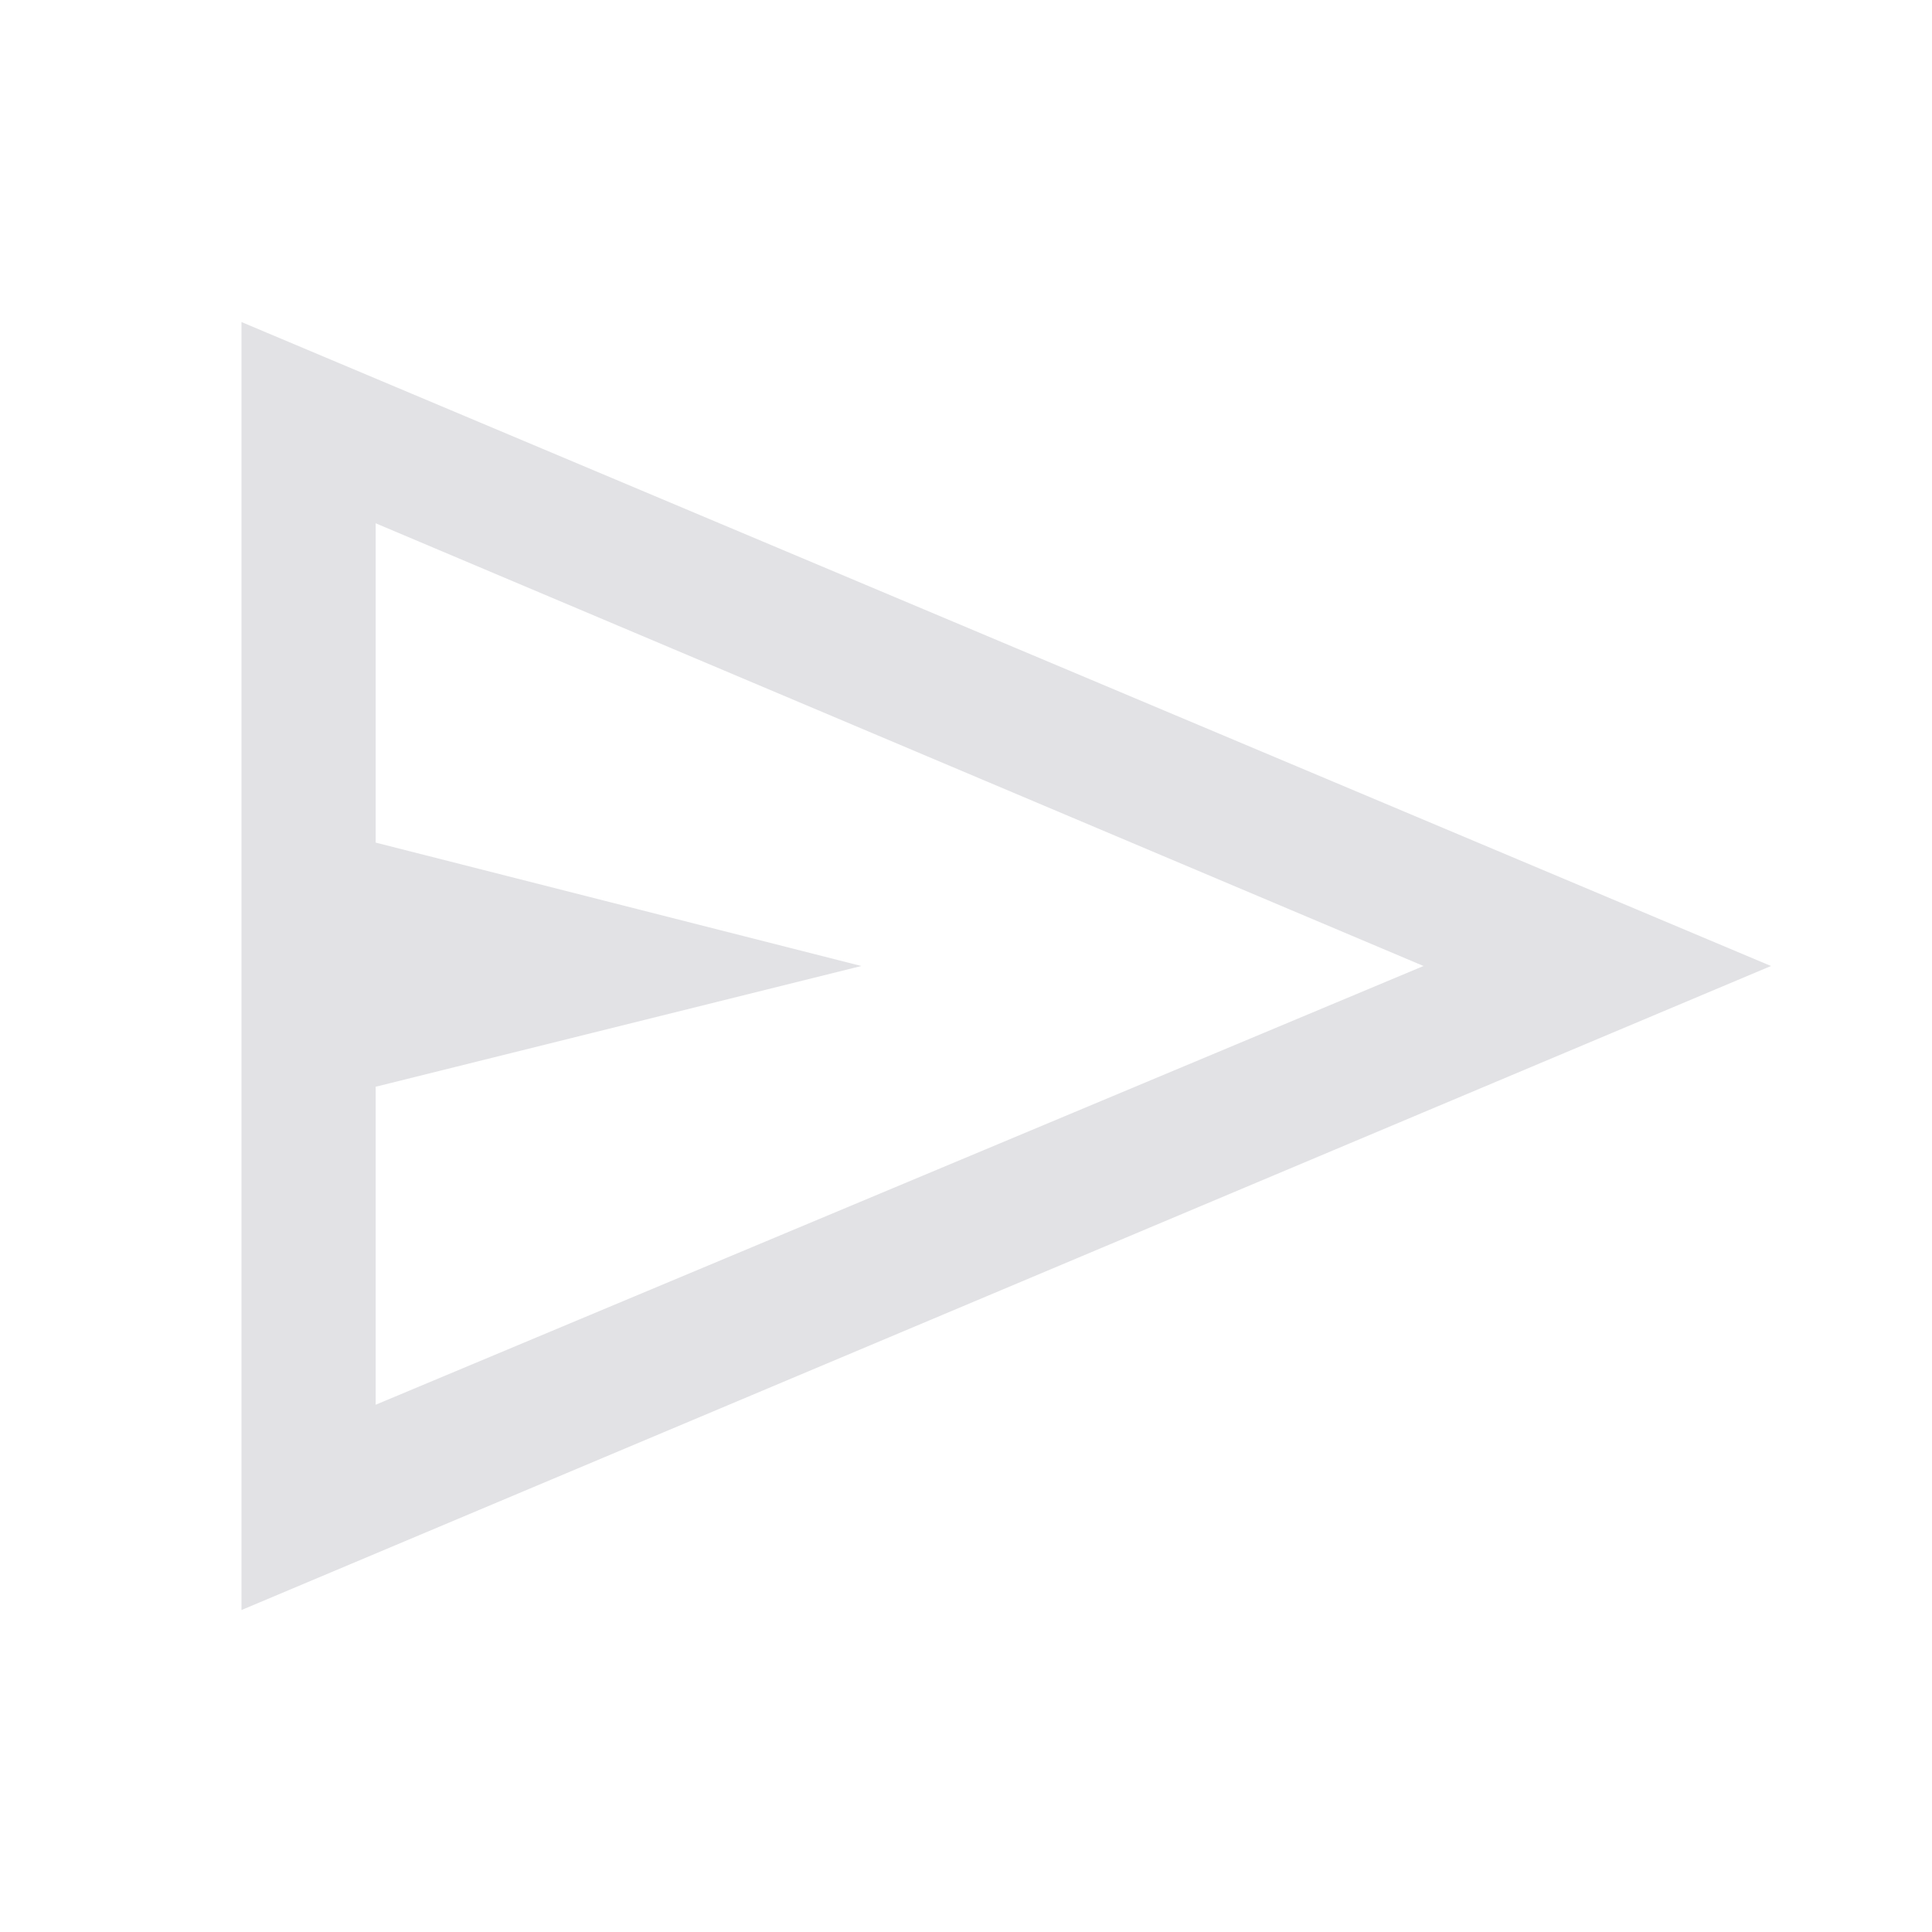 <svg viewBox="0 0 32 32" xmlns="http://www.w3.org/2000/svg" xmlns:svg="http://www.w3.org/2000/svg">
  <defs>
    <style type="text/css" id="current-color-scheme">
      .ColorScheme-Text {
        color: #e2e2e5;
      }
    </style>
  </defs>
  <path
    d="M 4,26.667 V 5.334 L 29.333,16 Z M 6.222,23.267 23.578,16 6.222,8.667 v 5.289 l 8.044,2.044 -8.044,2 z m 0,0 V 8.667 Z"
    class="ColorScheme-Text" fill="currentColor" />
</svg>